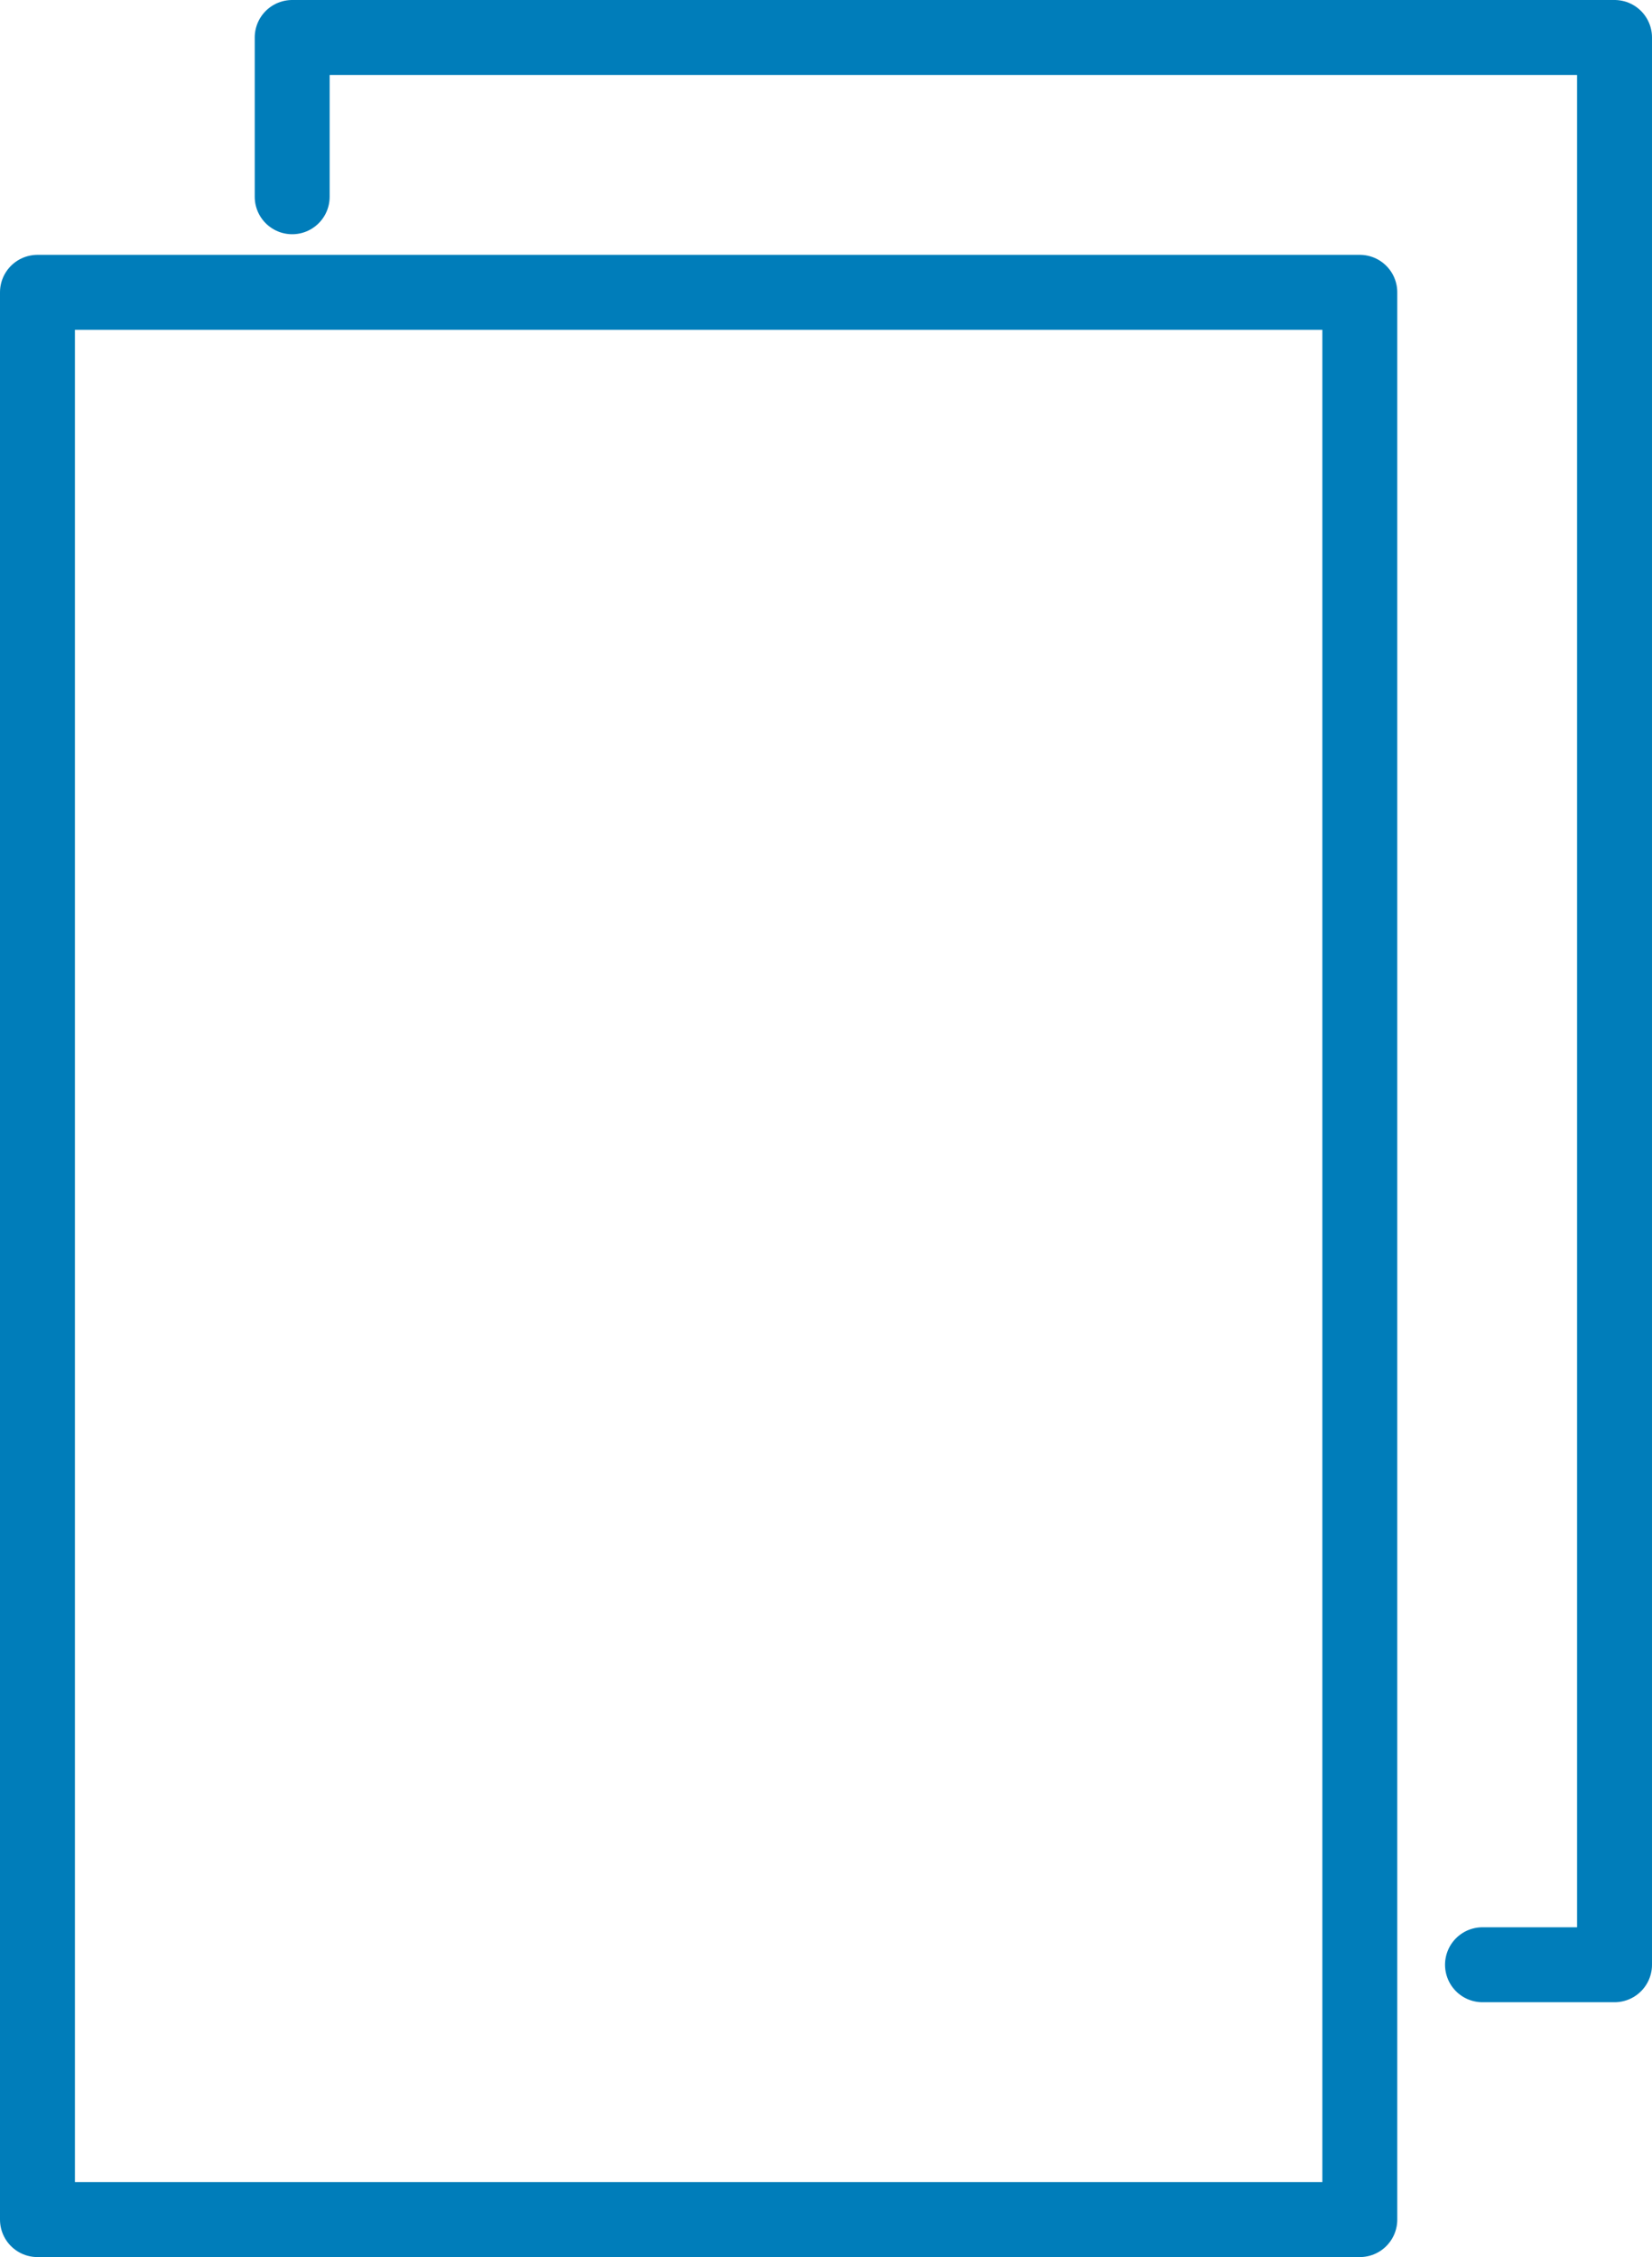 <?xml version="1.0" encoding="UTF-8"?><svg id="Ebene_2" xmlns="http://www.w3.org/2000/svg" xmlns:xlink="http://www.w3.org/1999/xlink" viewBox="0 0 17.64 24.09"><defs><style>.cls-1{clip-path:url(#clippath);}.cls-2{stroke-width:0px;}.cls-2,.cls-3{fill:none;}.cls-3{stroke:#007dba;stroke-linecap:round;stroke-linejoin:round;stroke-width:.8px;}</style><clipPath id="clippath"><rect class="cls-2" width="17.64" height="24.09"/></clipPath></defs><g id="Ebene_8"><g class="cls-1"><path class="cls-3" d="M3.12,2.1V.4h14.12v20.57h-1.41M14.52,23.69H.4V3.12h14.12v20.57Z"/></g></g></svg>